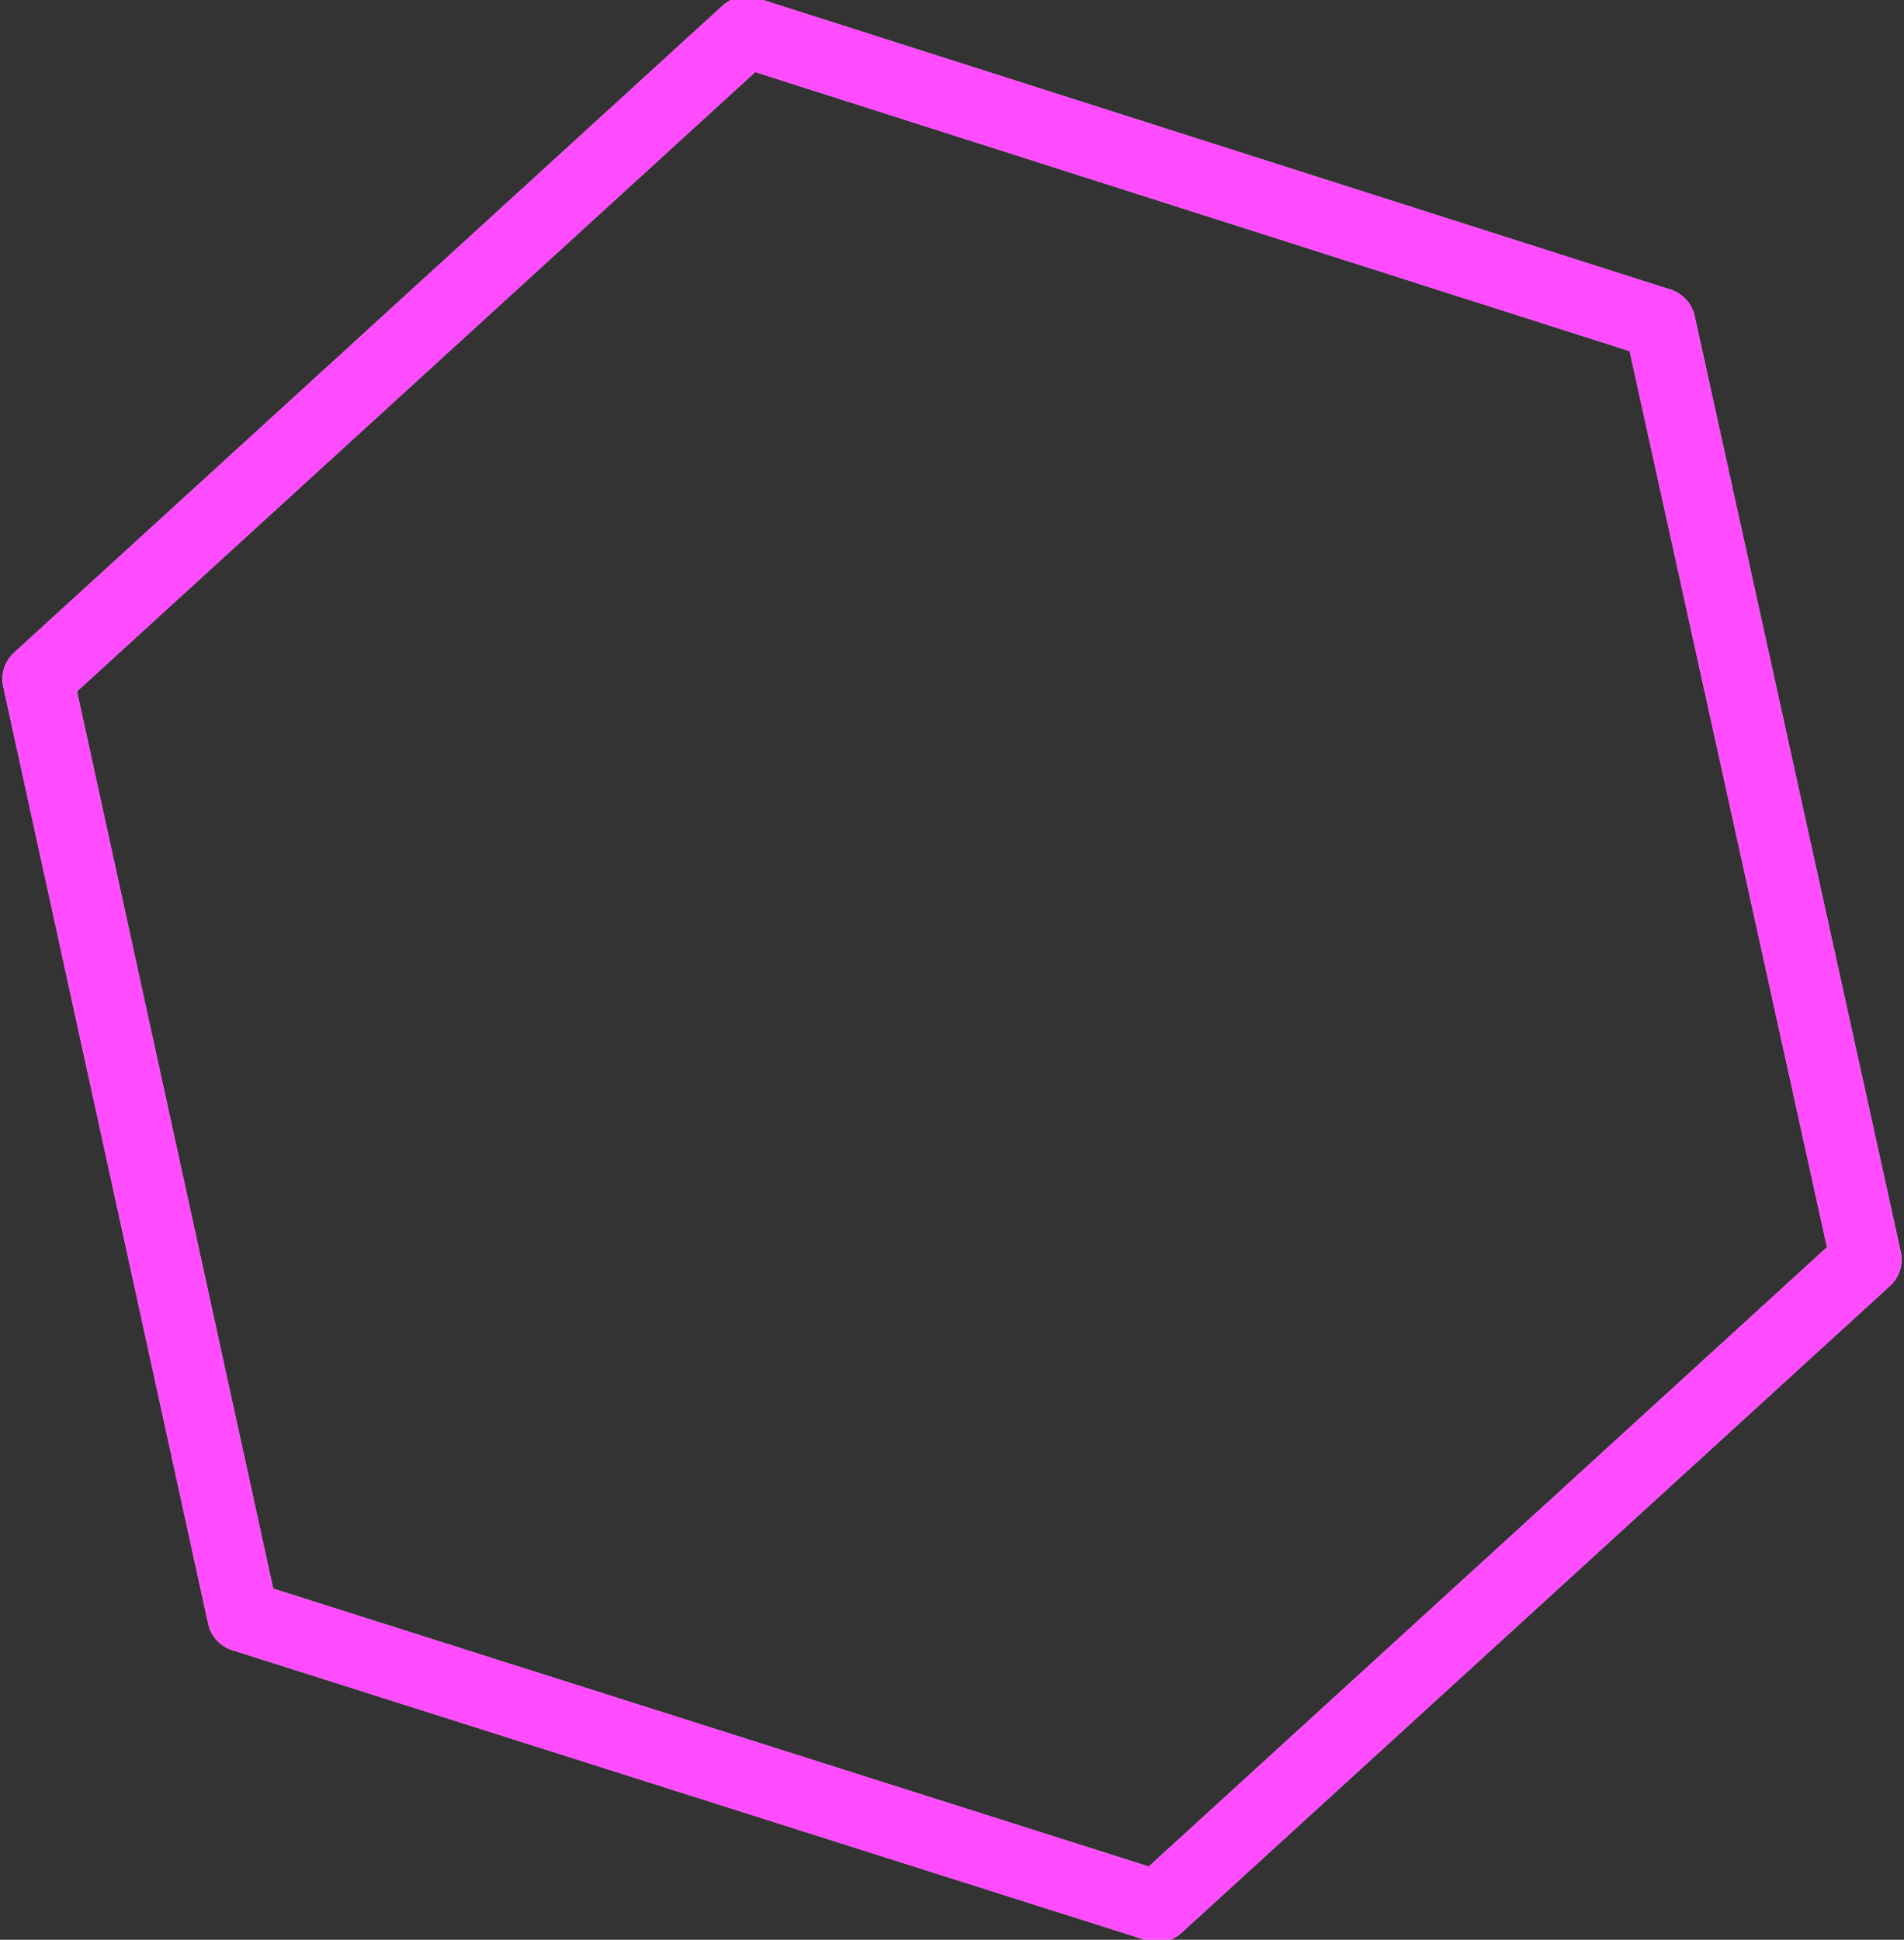 <svg xmlns="http://www.w3.org/2000/svg" viewBox="0 0 160.7 163.7"><rect x="0" y="0" width="160.7" height="163.7" fill="#333333" stroke="none"/><path fill="none" stroke="#fff" stroke-width="6" stroke-linecap="round" stroke-linejoin="round" d="M20.5 136.4L3.2 57.3 63 2.7l77.1 24.6 17.4 79-59.8 54.6z"/><path opacity=".7" fill="none" stroke="#f0f" stroke-width="6" stroke-linecap="round" stroke-linejoin="round" d="M20.5 136.4L3.2 57.3 63 2.7l77.1 24.6 17.4 79-59.8 54.6z"/></svg>